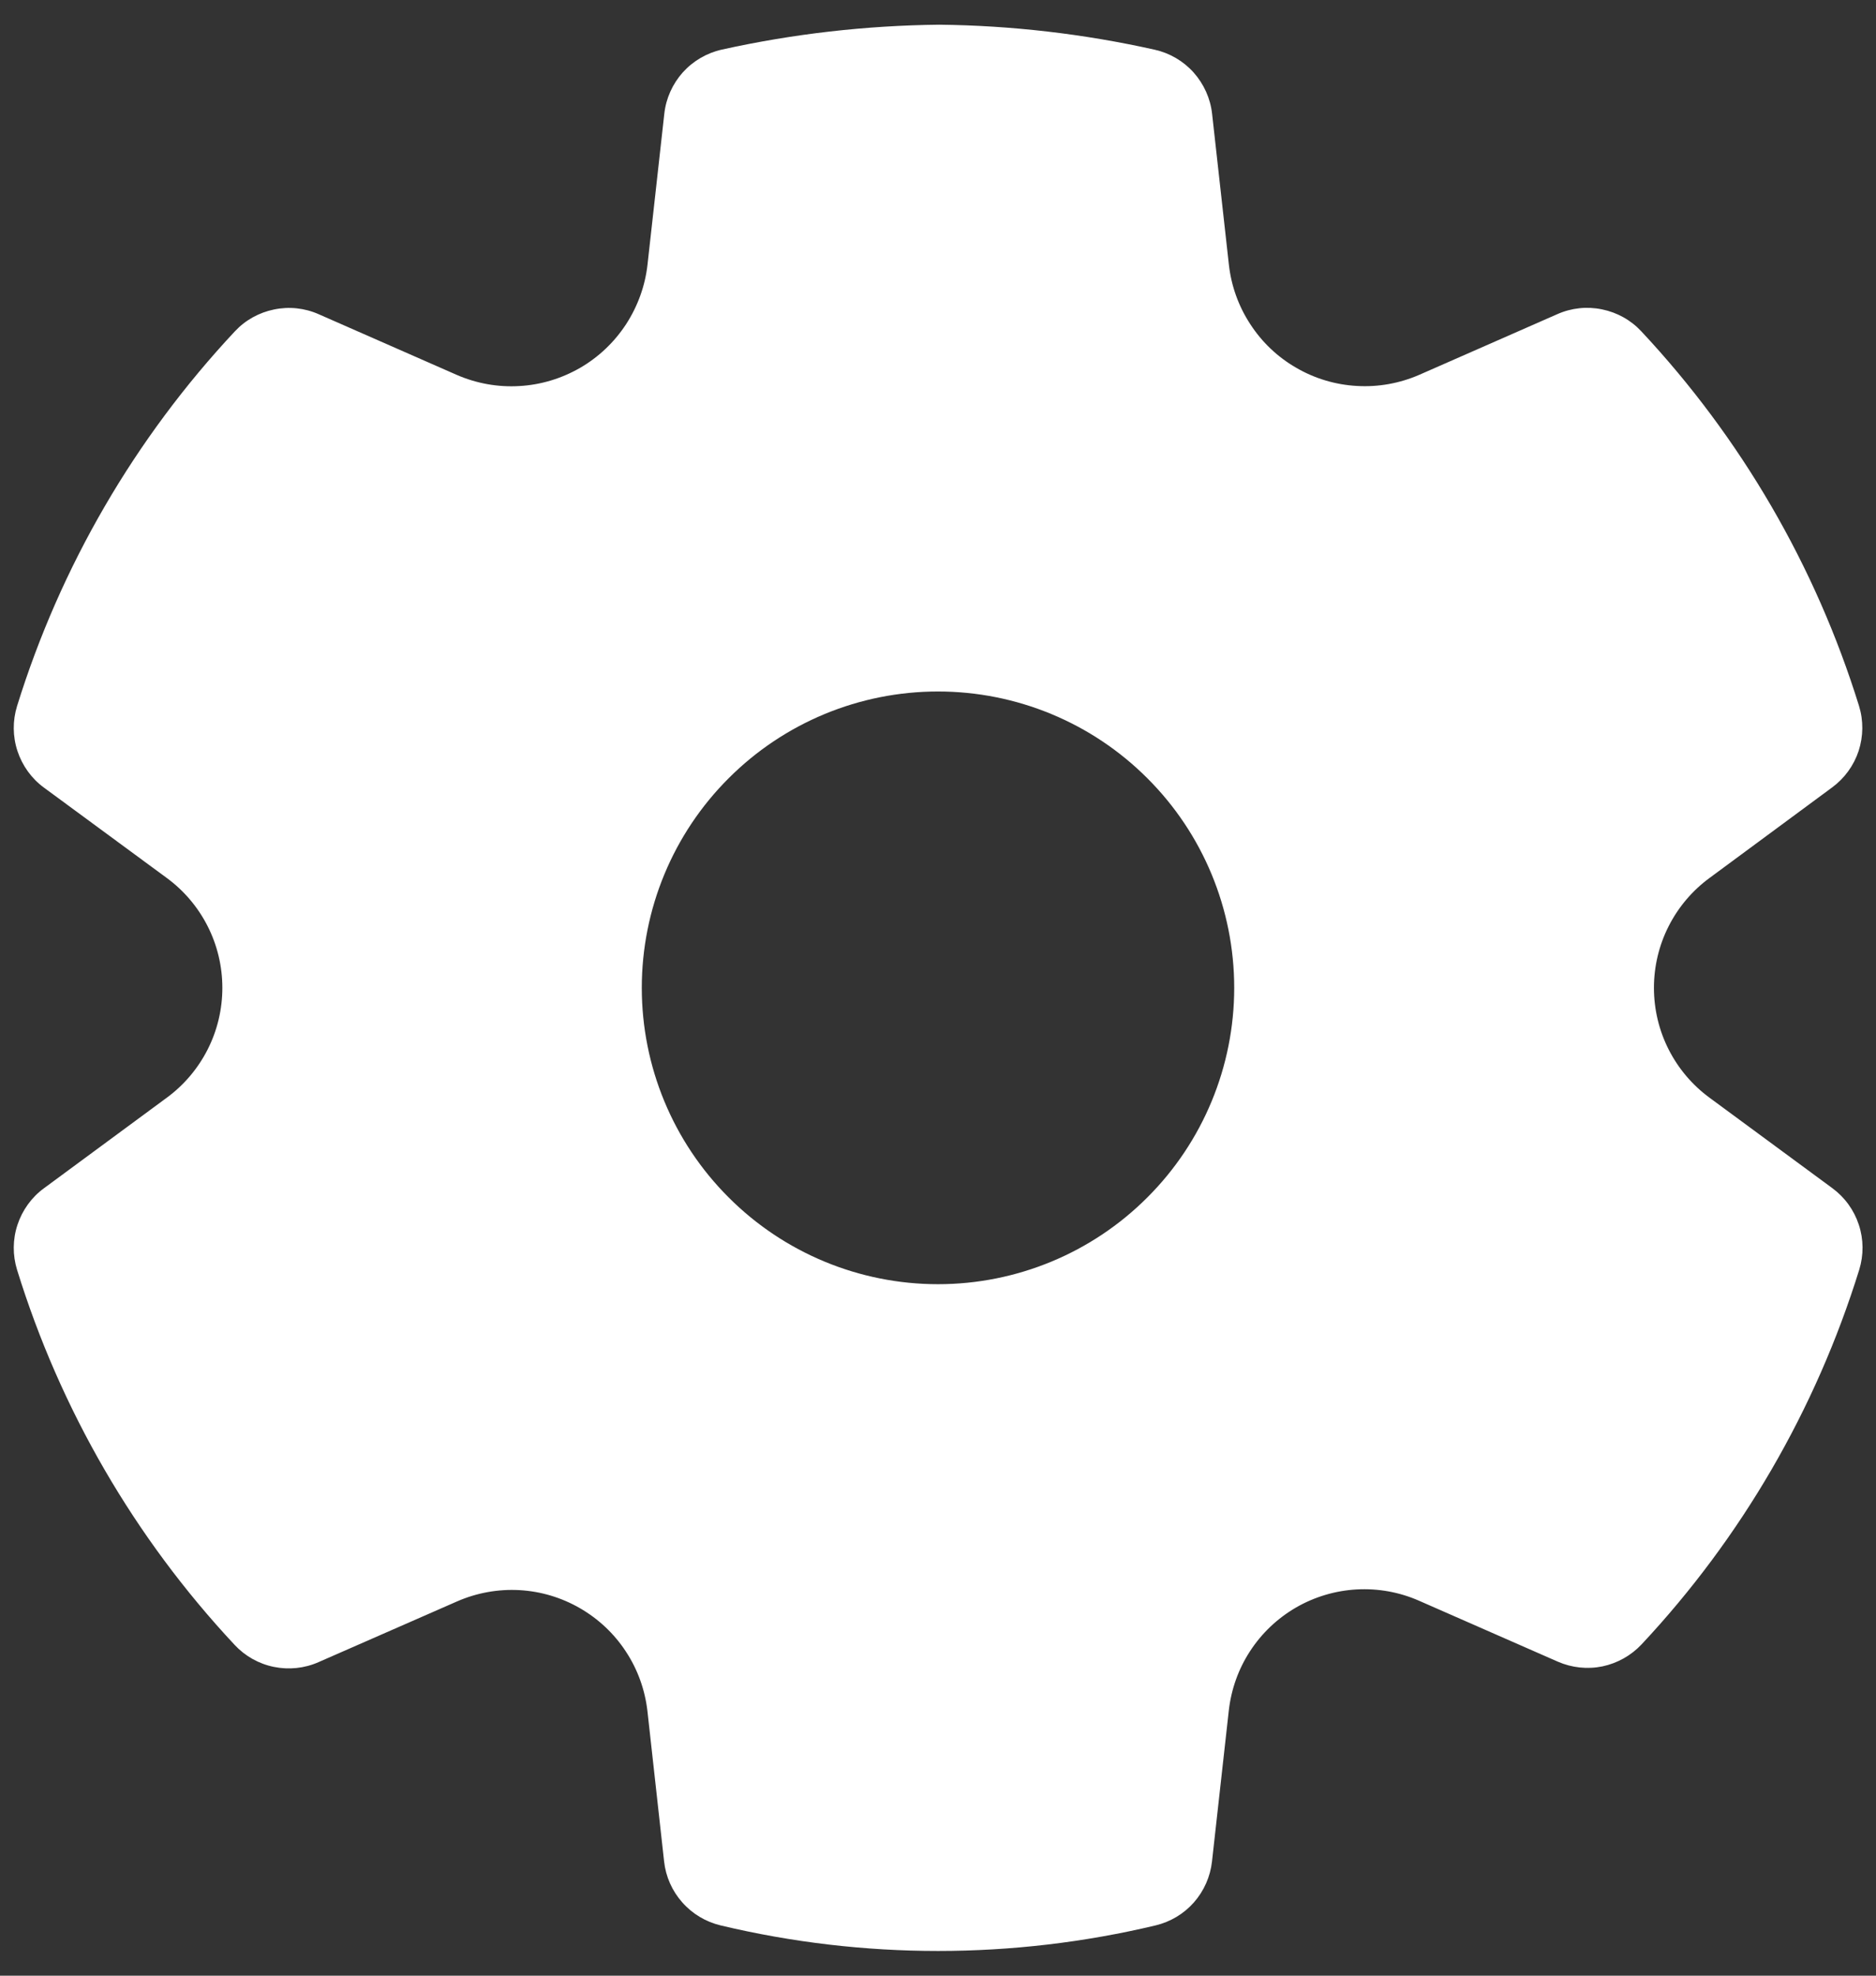 <svg width="19" height="20" viewBox="0 0 19 20" fill="none" xmlns="http://www.w3.org/2000/svg">
<rect x="0" y="0" width="19" height="20" fill="#333333" stroke="none"/>
<path d="M9.512 0.25C10.246 0.258 10.977 0.343 11.694 0.503C11.847 0.537 11.985 0.618 12.089 0.734C12.193 0.851 12.259 0.997 12.276 1.152L12.446 2.679C12.47 2.894 12.544 3.101 12.663 3.282C12.781 3.464 12.94 3.615 13.128 3.723C13.315 3.832 13.526 3.895 13.742 3.907C13.958 3.92 14.174 3.881 14.373 3.795L15.773 3.18C15.915 3.117 16.073 3.1 16.226 3.132C16.378 3.163 16.517 3.24 16.623 3.354C17.635 4.435 18.389 5.732 18.828 7.146C18.874 7.295 18.872 7.454 18.824 7.602C18.775 7.75 18.681 7.879 18.556 7.971L17.315 8.887C17.14 9.015 16.998 9.183 16.9 9.376C16.802 9.569 16.751 9.783 16.751 10C16.751 10.217 16.802 10.431 16.9 10.624C16.998 10.817 17.14 10.985 17.315 11.113L18.558 12.028C18.683 12.12 18.777 12.249 18.826 12.398C18.875 12.546 18.876 12.705 18.83 12.854C18.391 14.268 17.638 15.565 16.626 16.646C16.52 16.759 16.381 16.837 16.229 16.869C16.077 16.9 15.919 16.883 15.777 16.821L14.371 16.204C14.173 16.117 13.957 16.078 13.74 16.09C13.524 16.102 13.313 16.165 13.126 16.273C12.938 16.382 12.779 16.533 12.661 16.714C12.542 16.896 12.469 17.103 12.445 17.318L12.275 18.844C12.258 18.997 12.194 19.142 12.092 19.258C11.99 19.374 11.854 19.455 11.704 19.491C10.255 19.836 8.746 19.836 7.298 19.491C7.148 19.455 7.012 19.374 6.91 19.258C6.807 19.142 6.743 18.998 6.726 18.844L6.557 17.32C6.532 17.105 6.458 16.899 6.339 16.719C6.221 16.538 6.061 16.388 5.874 16.28C5.687 16.172 5.477 16.109 5.261 16.097C5.046 16.085 4.83 16.124 4.632 16.21L3.226 16.826C3.084 16.889 2.925 16.905 2.773 16.874C2.621 16.843 2.482 16.765 2.376 16.651C1.364 15.569 0.611 14.271 0.173 12.855C0.127 12.706 0.128 12.547 0.177 12.399C0.226 12.251 0.319 12.121 0.445 12.029L1.688 11.113C1.863 10.985 2.005 10.817 2.103 10.624C2.201 10.431 2.252 10.217 2.252 10C2.252 9.783 2.201 9.569 2.103 9.376C2.005 9.183 1.863 9.015 1.688 8.887L0.445 7.973C0.319 7.881 0.226 7.751 0.177 7.603C0.128 7.455 0.127 7.296 0.173 7.147C0.612 5.733 1.366 4.436 2.378 3.355C2.484 3.241 2.623 3.164 2.775 3.133C2.928 3.101 3.086 3.118 3.228 3.181L4.628 3.796C4.827 3.882 5.043 3.921 5.26 3.908C5.477 3.896 5.687 3.832 5.875 3.724C6.063 3.615 6.222 3.464 6.341 3.282C6.459 3.1 6.534 2.894 6.558 2.678L6.728 1.152C6.745 0.996 6.811 0.85 6.915 0.733C7.02 0.617 7.158 0.536 7.311 0.502C8.034 0.342 8.772 0.258 9.512 0.25ZM9.5 7C8.704 7 7.941 7.316 7.379 7.879C6.816 8.441 6.5 9.204 6.5 10C6.5 10.796 6.816 11.559 7.379 12.121C7.941 12.684 8.704 13 9.5 13C10.296 13 11.059 12.684 11.621 12.121C12.184 11.559 12.5 10.796 12.5 10C12.5 9.204 12.184 8.441 11.621 7.879C11.059 7.316 10.296 7 9.5 7Z" fill="white"/>
</svg>
